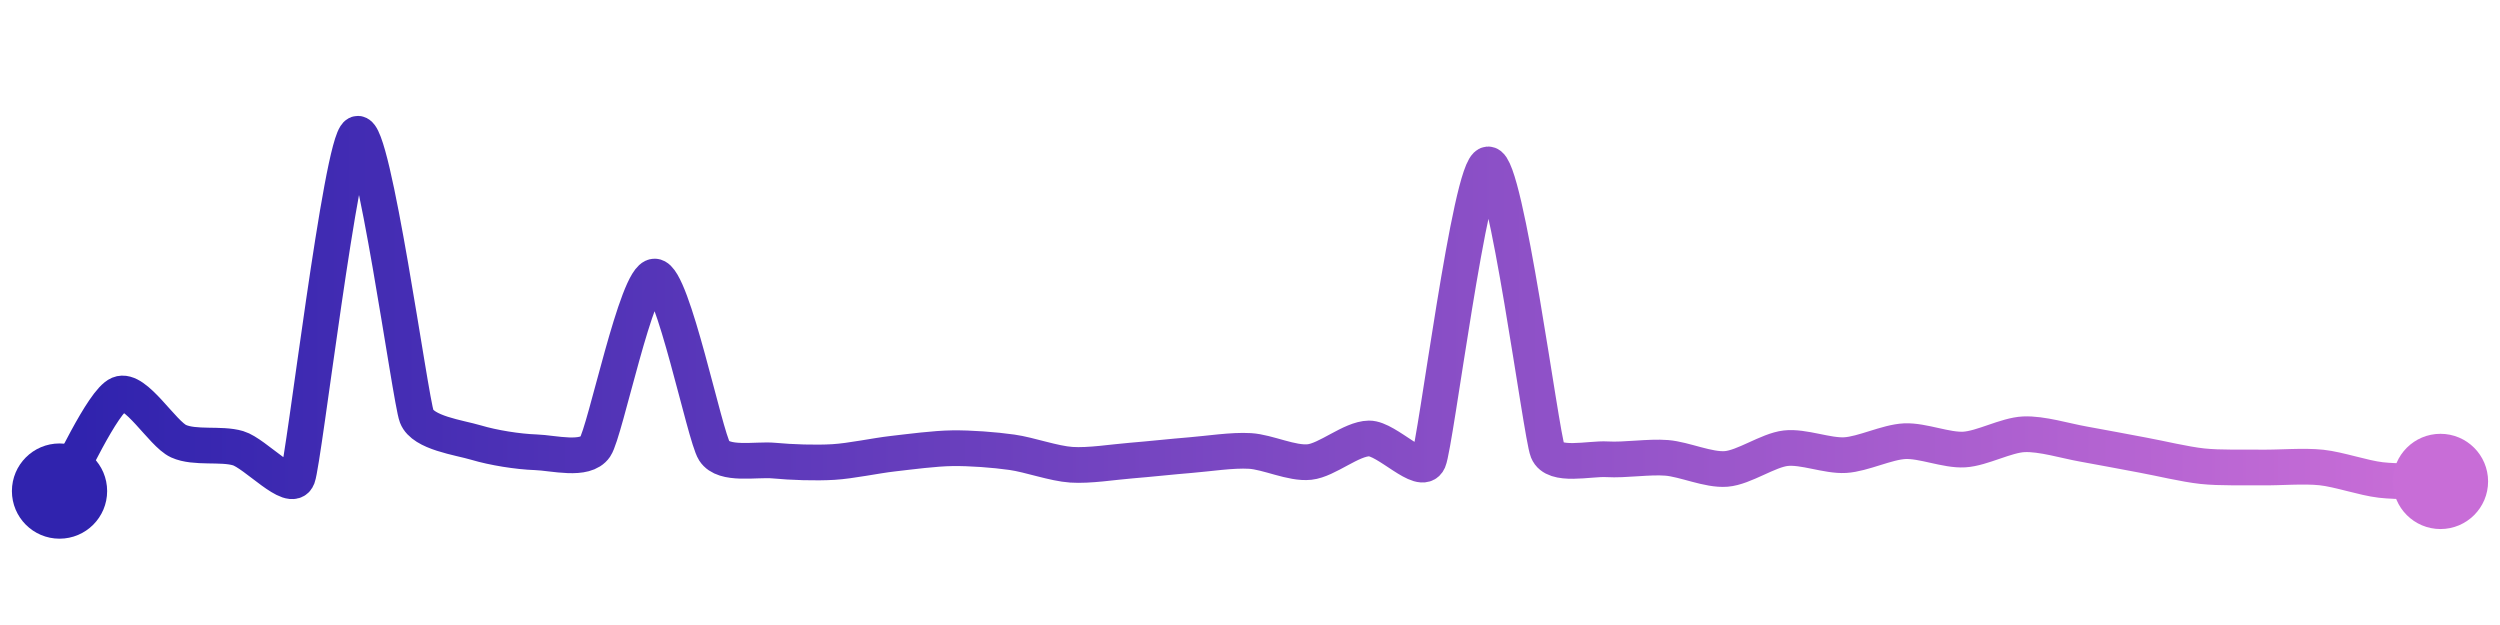 <svg width="200" height="50" viewBox="0 0 210 50" xmlns="http://www.w3.org/2000/svg">
    <defs>
        <linearGradient x1="0%" y1="0%" x2="100%" y2="0%" id="a">
            <stop stop-color="#3023AE" offset="0%"/>
            <stop stop-color="#C86DD7" offset="100%"/>
        </linearGradient>
    </defs>
    <path stroke="url(#a)"
          stroke-width="3"
          stroke-linejoin="round"
          stroke-linecap="round"
          d="M5 40 C 5.79 38.72, 8.62 32.44, 10 31.86 S 13.63 35.19, 15 35.81 S 18.56 35.97, 20 36.4 S 24.47 40.24, 25 38.84 S 28.66 10.68, 30 10 S 34.46 32.32, 35 33.72 S 38.56 35.5, 40 35.93 S 43.5 36.69, 45 36.74 S 49.16 37.52, 50 36.28 S 53.5 21.93, 55 21.98 S 59.19 35.37, 60 36.63 S 63.51 37.3, 65 37.44 S 68.5 37.65, 70 37.56 S 73.51 37.03, 75 36.86 S 78.5 36.42, 80 36.4 S 83.51 36.53, 85 36.74 S 88.5 37.69, 90 37.79 S 93.5 37.56, 95 37.44 S 98.5 37.1, 100 36.98 S 103.5 36.54, 105 36.63 S 108.51 37.72, 110 37.56 S 113.5 35.6, 115 35.58 S 119.4 38.82, 120 37.44 S 123.5 12.68, 125 12.56 S 129.44 35.24, 130 36.63 S 133.5 37.24, 135 37.33 S 138.5 37.09, 140 37.21 S 143.5 38.26, 145 38.14 S 148.51 36.57, 150 36.4 S 153.5 37.07, 155 36.98 S 158.5 35.88, 160 35.81 S 163.5 36.6, 165 36.51 S 168.5 35.3, 170 35.23 S 173.52 35.79, 175 36.05 S 178.53 36.71, 180 36.98 S 183.51 37.75, 185 37.91 S 188.5 38, 190 38.02 S 193.51 37.86, 195 38.02 S 198.51 38.9, 200 39.07 S 203.5 39.15, 205 39.19"
          fill="none"/>
    <circle r="4" cx="5" cy="40" fill="#3023AE"/>
    <circle r="4" cx="205" cy="39.19" fill="#C86DD7"/>      
</svg>